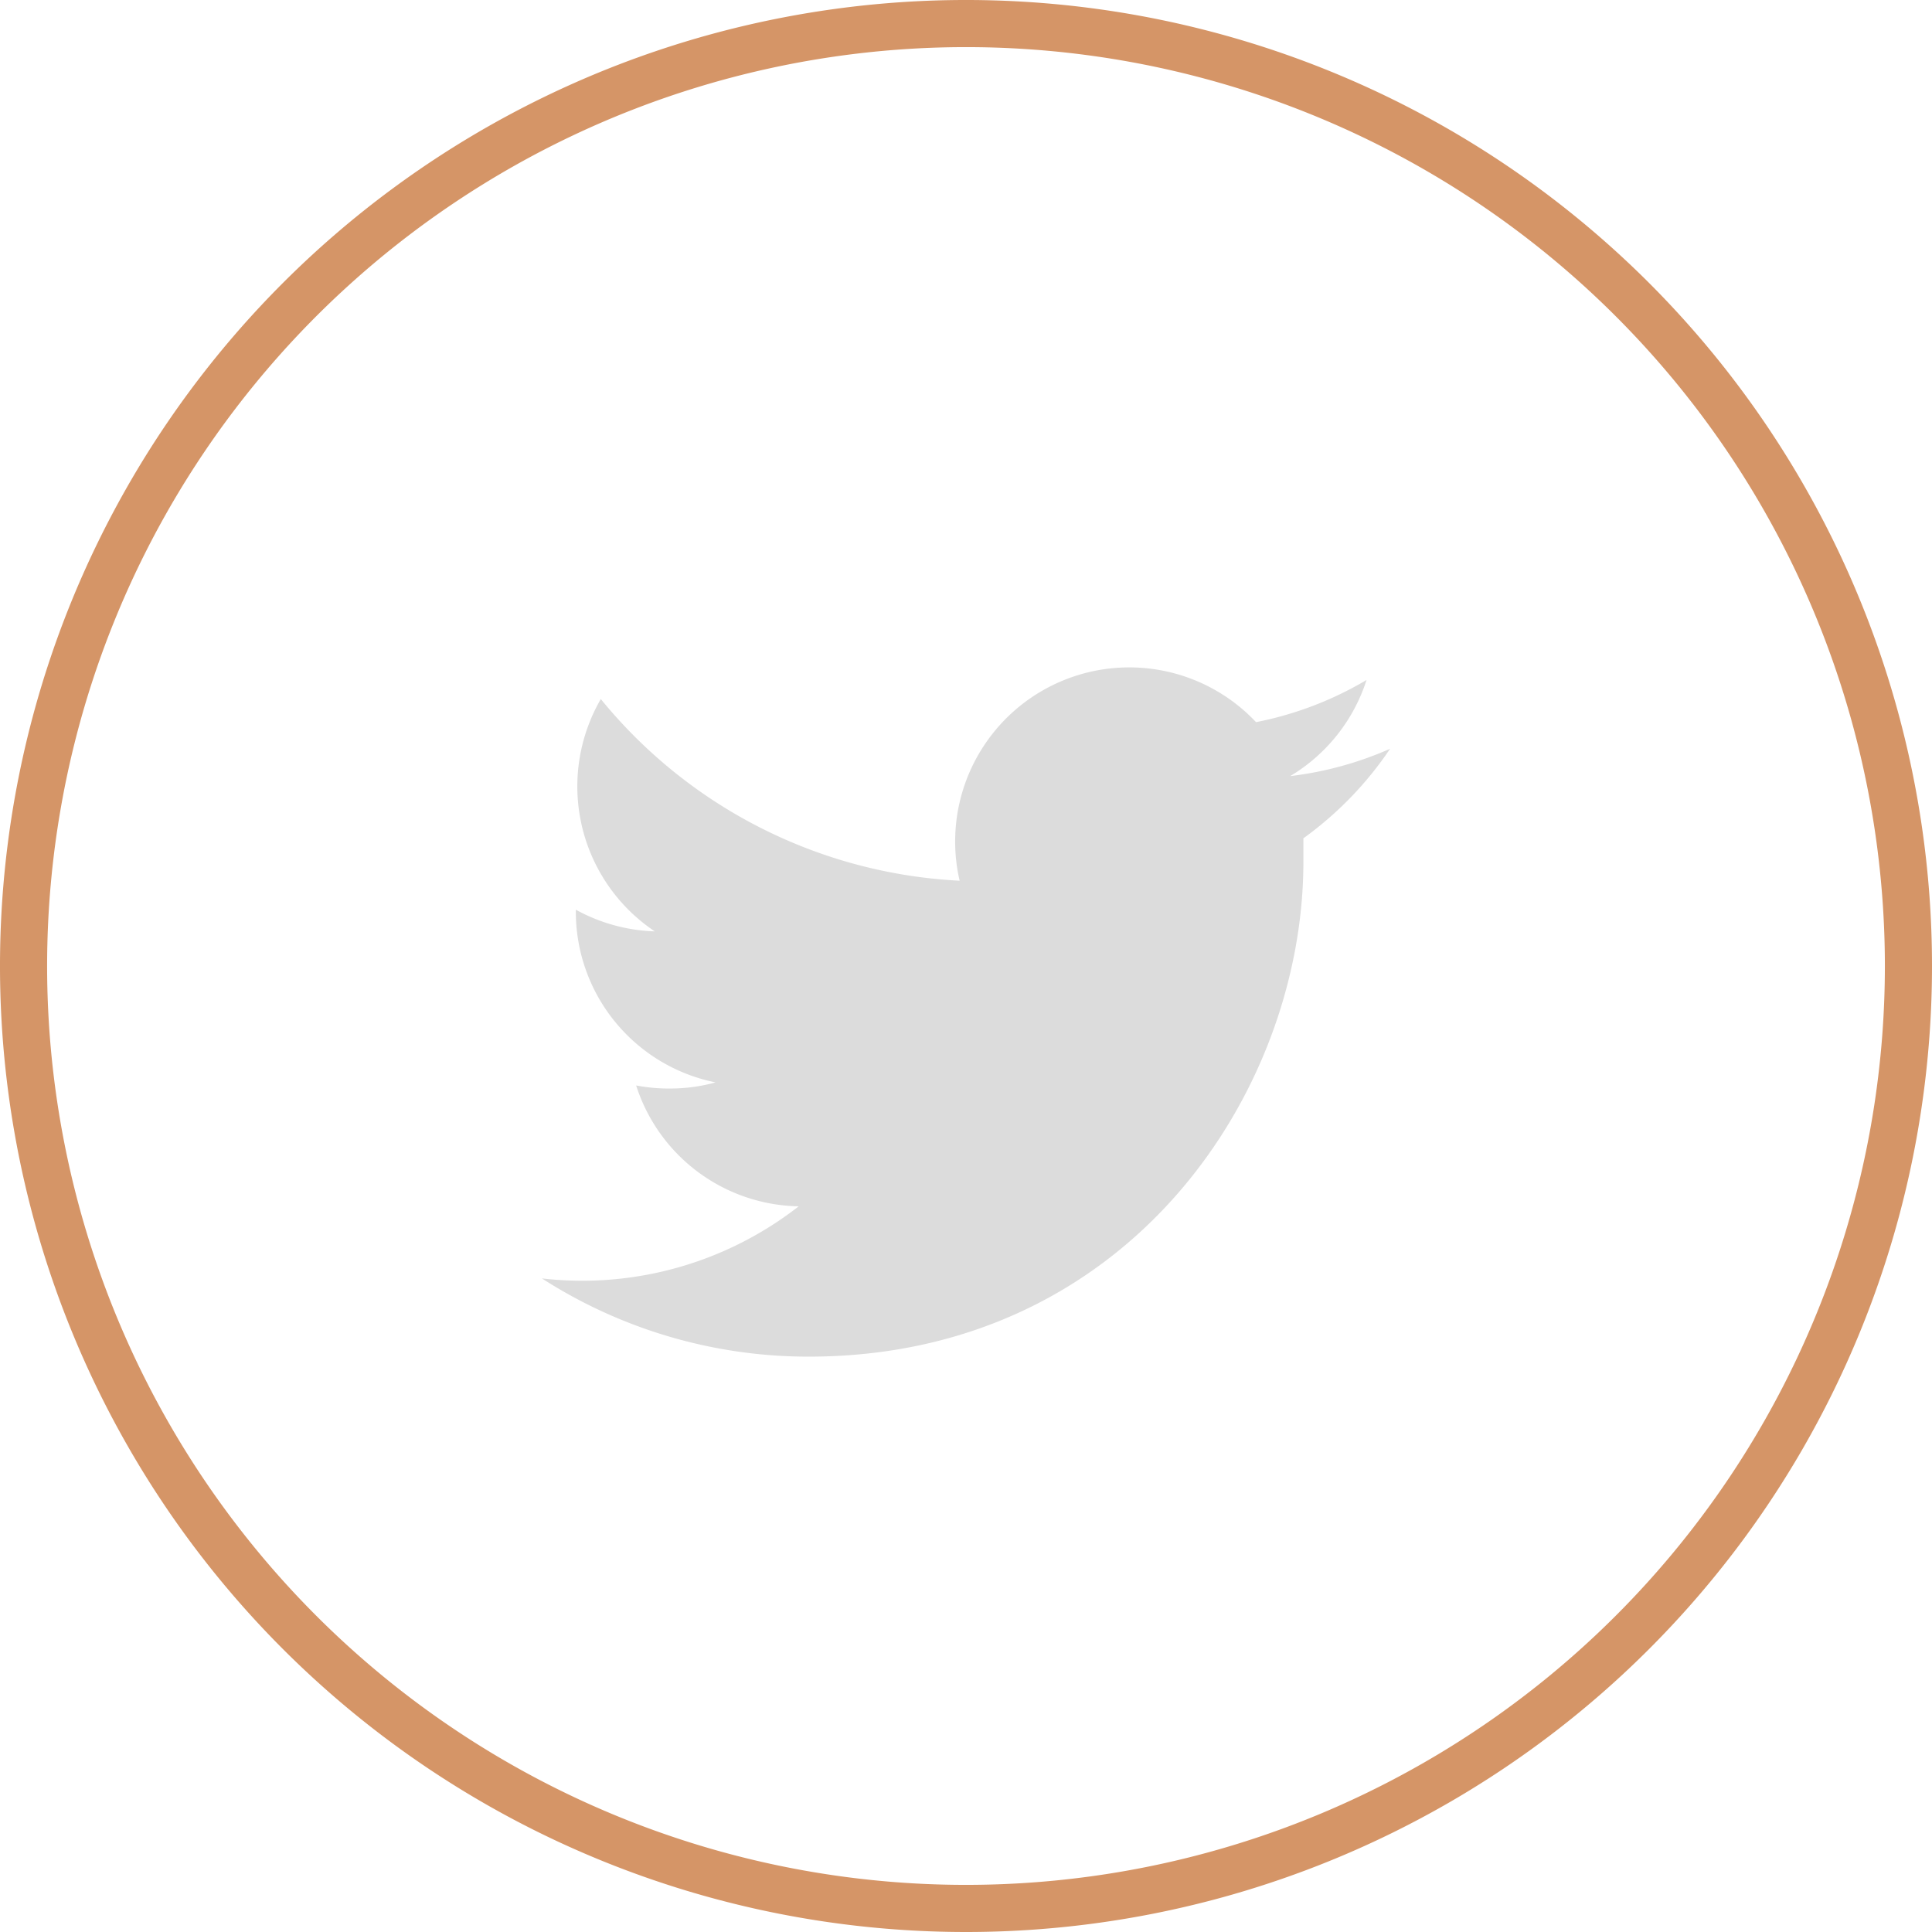 <svg viewBox="0 0 82 82" xmlns="http://www.w3.org/2000/svg"><g fill="#DCDCDC"><path fill="#D59567" d="m41 82a41 41 0 1 1 41-41 41 41 0 0 1 -41 41zm0-80a39 39 0 1 0 39 39 39 39 0 0 0 -39-39z"/><path d="m59 31.78a14.8 14.8 0 0 1 -4.24 1.16 7.38 7.38 0 0 0 3.24-4.08 14.73 14.73 0 0 1 -4.69 1.79 7.39 7.39 0 0 0 -12.77 5.05 7.28 7.28 0 0 0 .19 1.68 21 21 0 0 1 -15.23-7.71 7.4 7.4 0 0 0 2.29 9.86 7.4 7.4 0 0 1 -3.35-.92v.09a7.39 7.39 0 0 0 5.93 7.24 7.2 7.2 0 0 1 -1.95.26 7.31 7.31 0 0 1 -1.42-.13 7.38 7.38 0 0 0 6.9 5.13 14.94 14.94 0 0 1 -10.9 3.06 20.92 20.92 0 0 0 11.32 3.32c13.59 0 21-11.25 21-21 0-.32 0-.64 0-1a15 15 0 0 0 3.68-3.8"/></g></svg>
